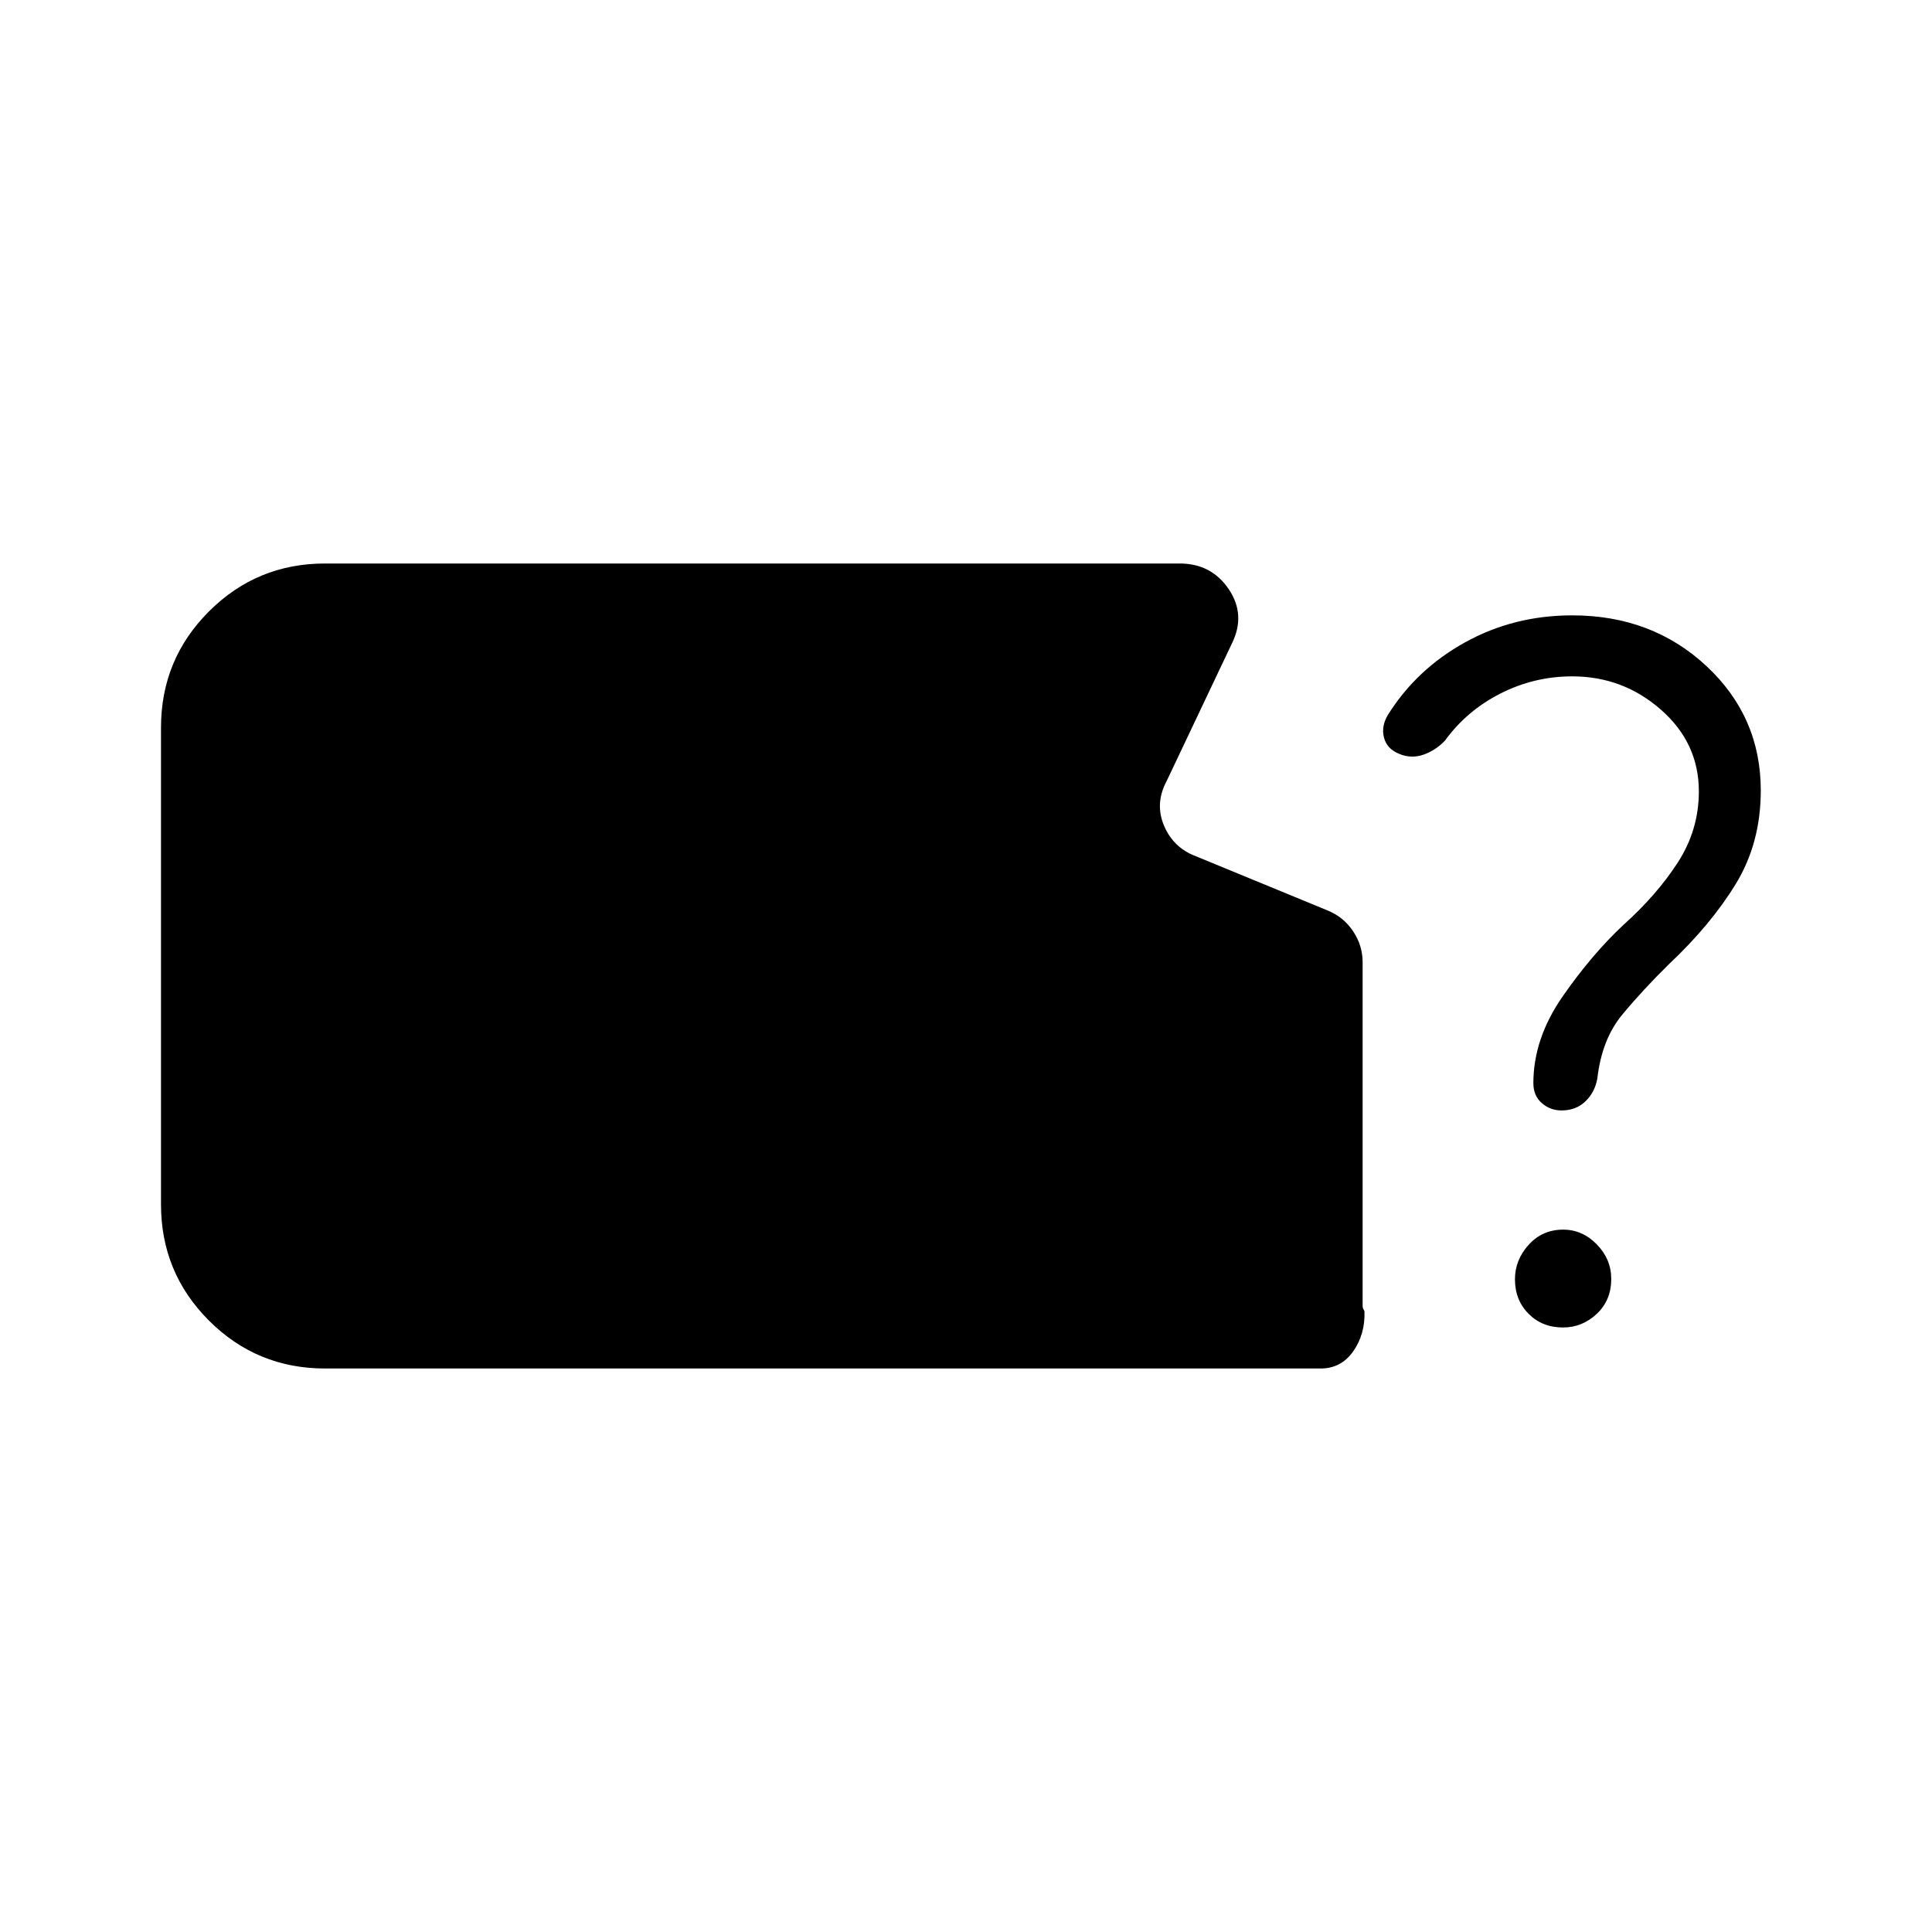 <svg xmlns="http://www.w3.org/2000/svg" width="48" height="48" viewBox="0 -960 960 960"><path d="M161.54-280q-33.9 0-57.72-23.82T80-361.54v-236.92q0-33.9 23.82-57.72T161.54-680h424.64q15.74 0 24.36 12.73 8.61 12.73 1.61 26.96l-32.49 68.5q-5.89 11.04-1.28 22.04 4.62 11 15.85 15.23l65.39 26.92q8 3.24 12.73 10.35 4.73 7.12 4.73 15.35v171.15q.23 1.15.34 1.19.12.04.58 1.2.38 11.38-5.62 19.88-6 8.5-16.15 8.5H161.54Zm614.38-128.23q-5.67 0-9.84-3.68-4.16-3.68-4.16-9.86 0-22.15 14.5-43.04 14.5-20.88 30.2-35.57 16.59-14.85 27.06-31.04 10.47-16.2 10.47-35.35 0-24.08-18.86-40.61-18.87-16.54-44.06-16.54-18.91 0-35.68 8.54Q728.77-606.85 718-592q-4.69 4.92-10.73 7t-11.96-.38q-6.16-2.47-7.62-8.12-1.46-5.65 2-11.35 14.23-22.69 38.4-36.03 24.16-13.35 53.14-13.35 39.62 0 66.65 25.16 27.04 25.17 27.04 61.84 0 26.08-12.38 46.38-12.39 20.31-33.31 40-13 12.77-23.15 25.04-10.16 12.27-12.39 31.81-1.23 6.77-5.92 11.27-4.69 4.5-11.85 4.5Zm.73 107.85q-10.34 0-17.11-6.81t-6.77-17.16q0-9.57 6.81-17.11 6.81-7.54 17.15-7.54 9.58 0 16.73 7.35 7.16 7.35 7.16 17.15 0 10.58-7.2 17.35-7.19 6.77-16.77 6.77Z"/></svg>
